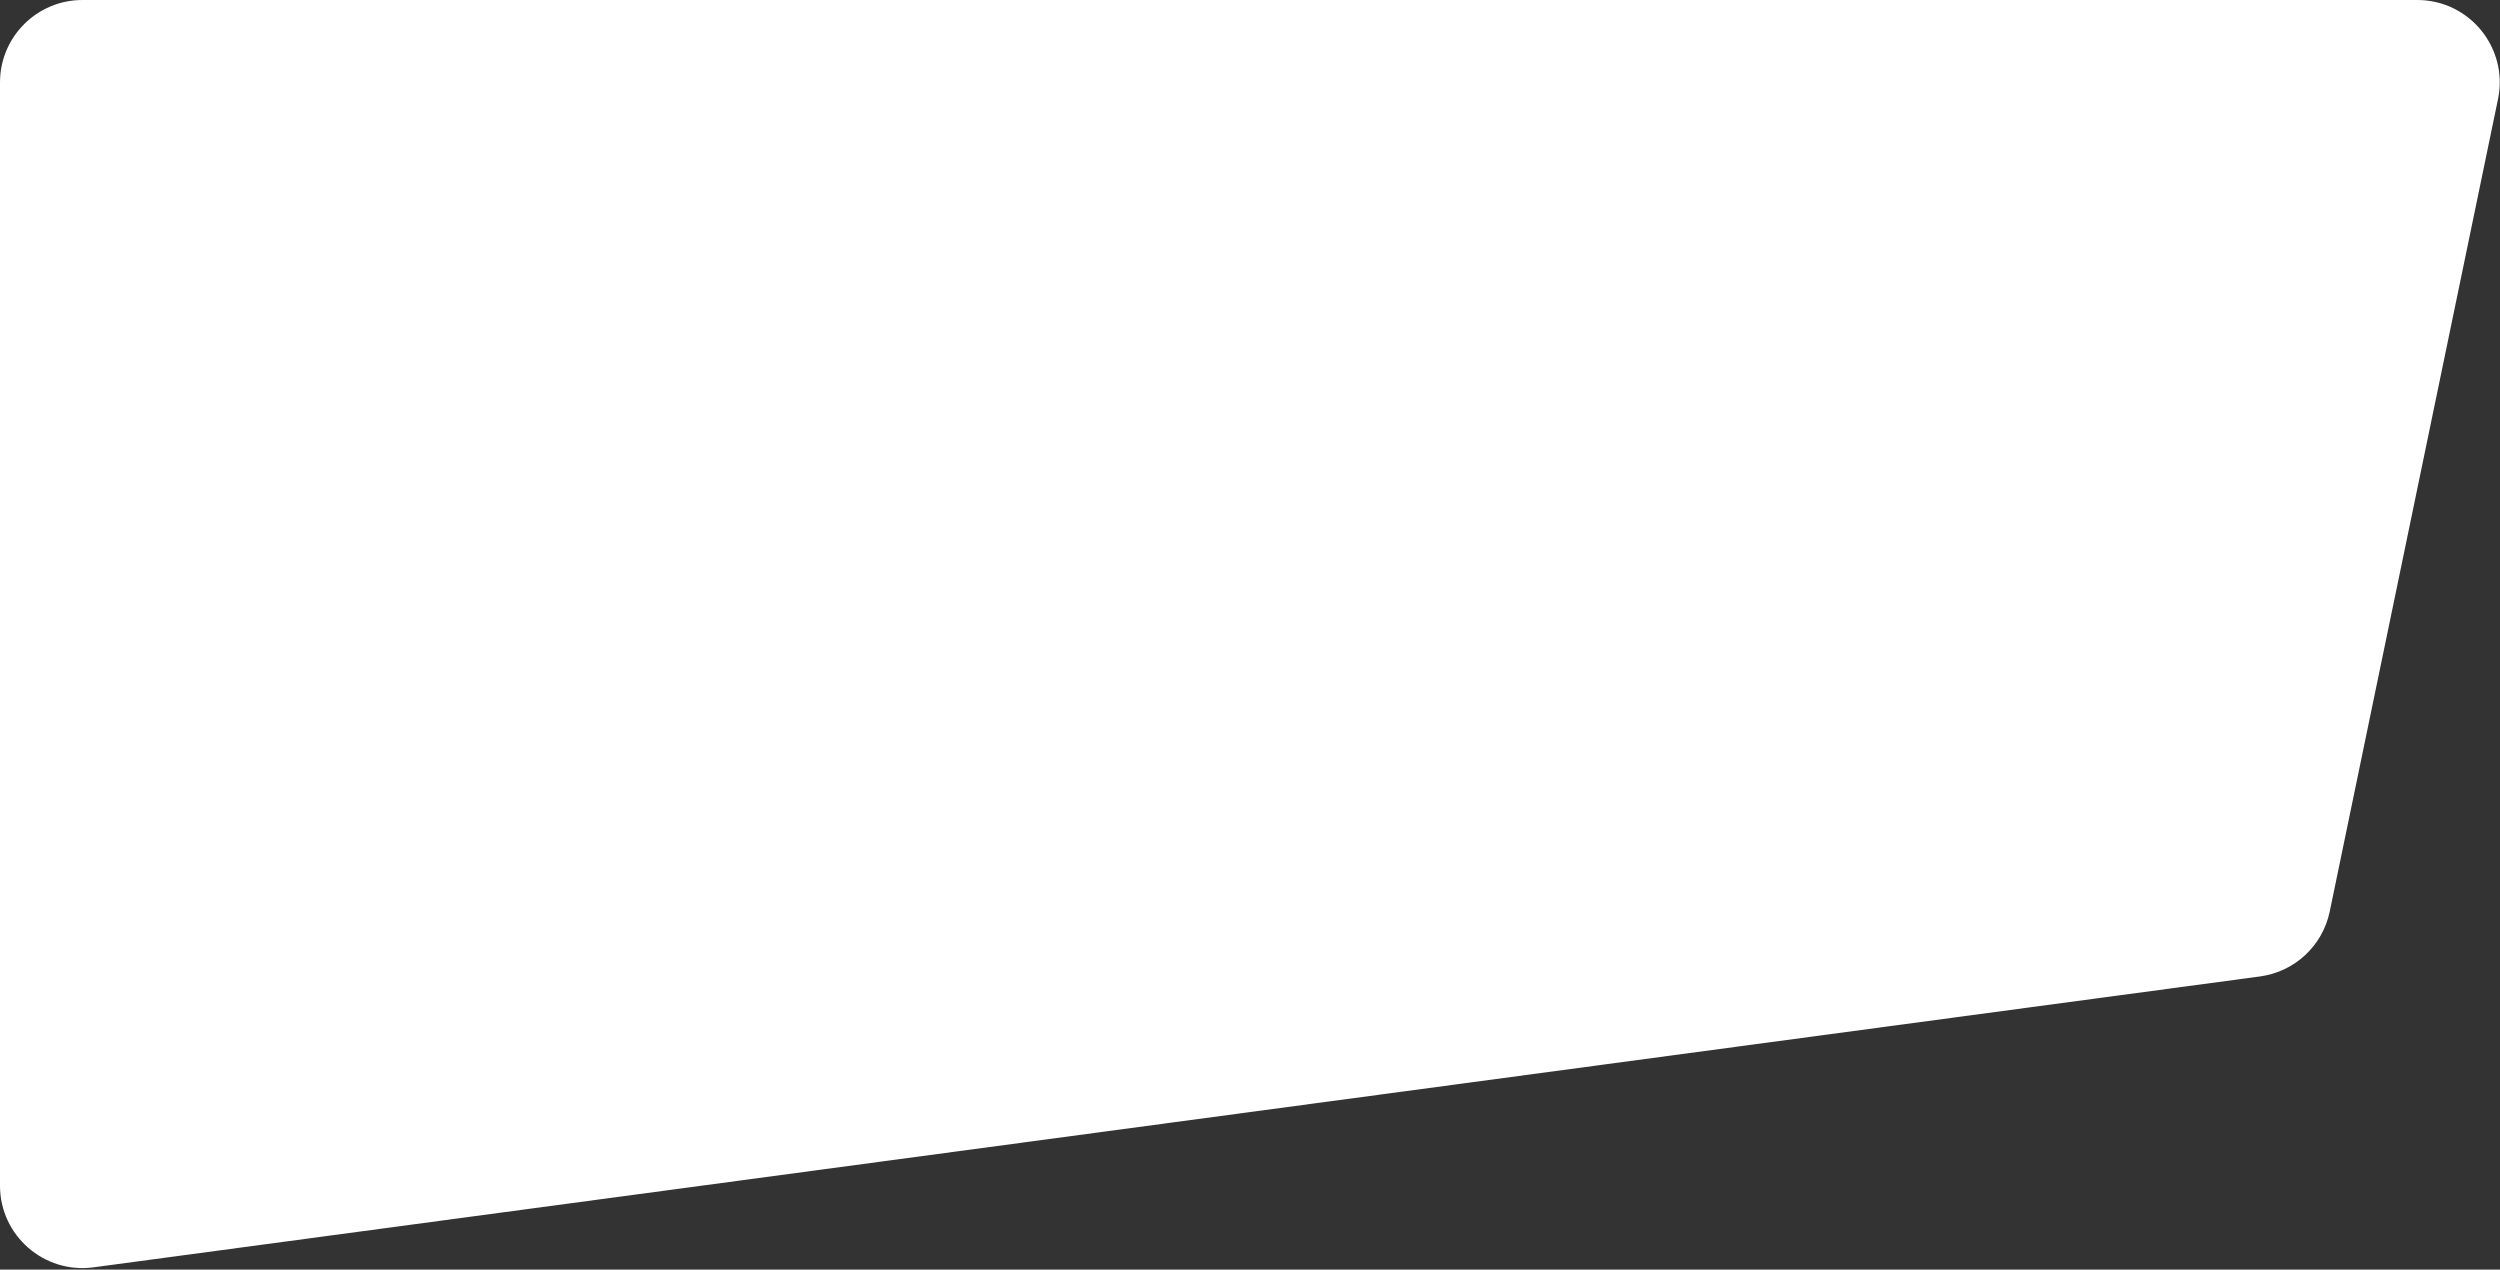 <svg width="1213" height="616" viewBox="0 0 1213 616" fill="none" xmlns="http://www.w3.org/2000/svg">
<rect x="0" y="0" width="1213" height="616" fill="#333333" stroke="none"/>
<path d="M0 40V575.271C0 599.477 21.332 618.136 45.323 614.915L1096.55 473.772C1113.38 471.512 1126.95 458.871 1130.39 442.241L1212.03 48.114C1217.18 23.287 1198.22 0 1172.87 0H40C17.909 0 0 17.909 0 40Z" fill="#fff"/>
</svg>

